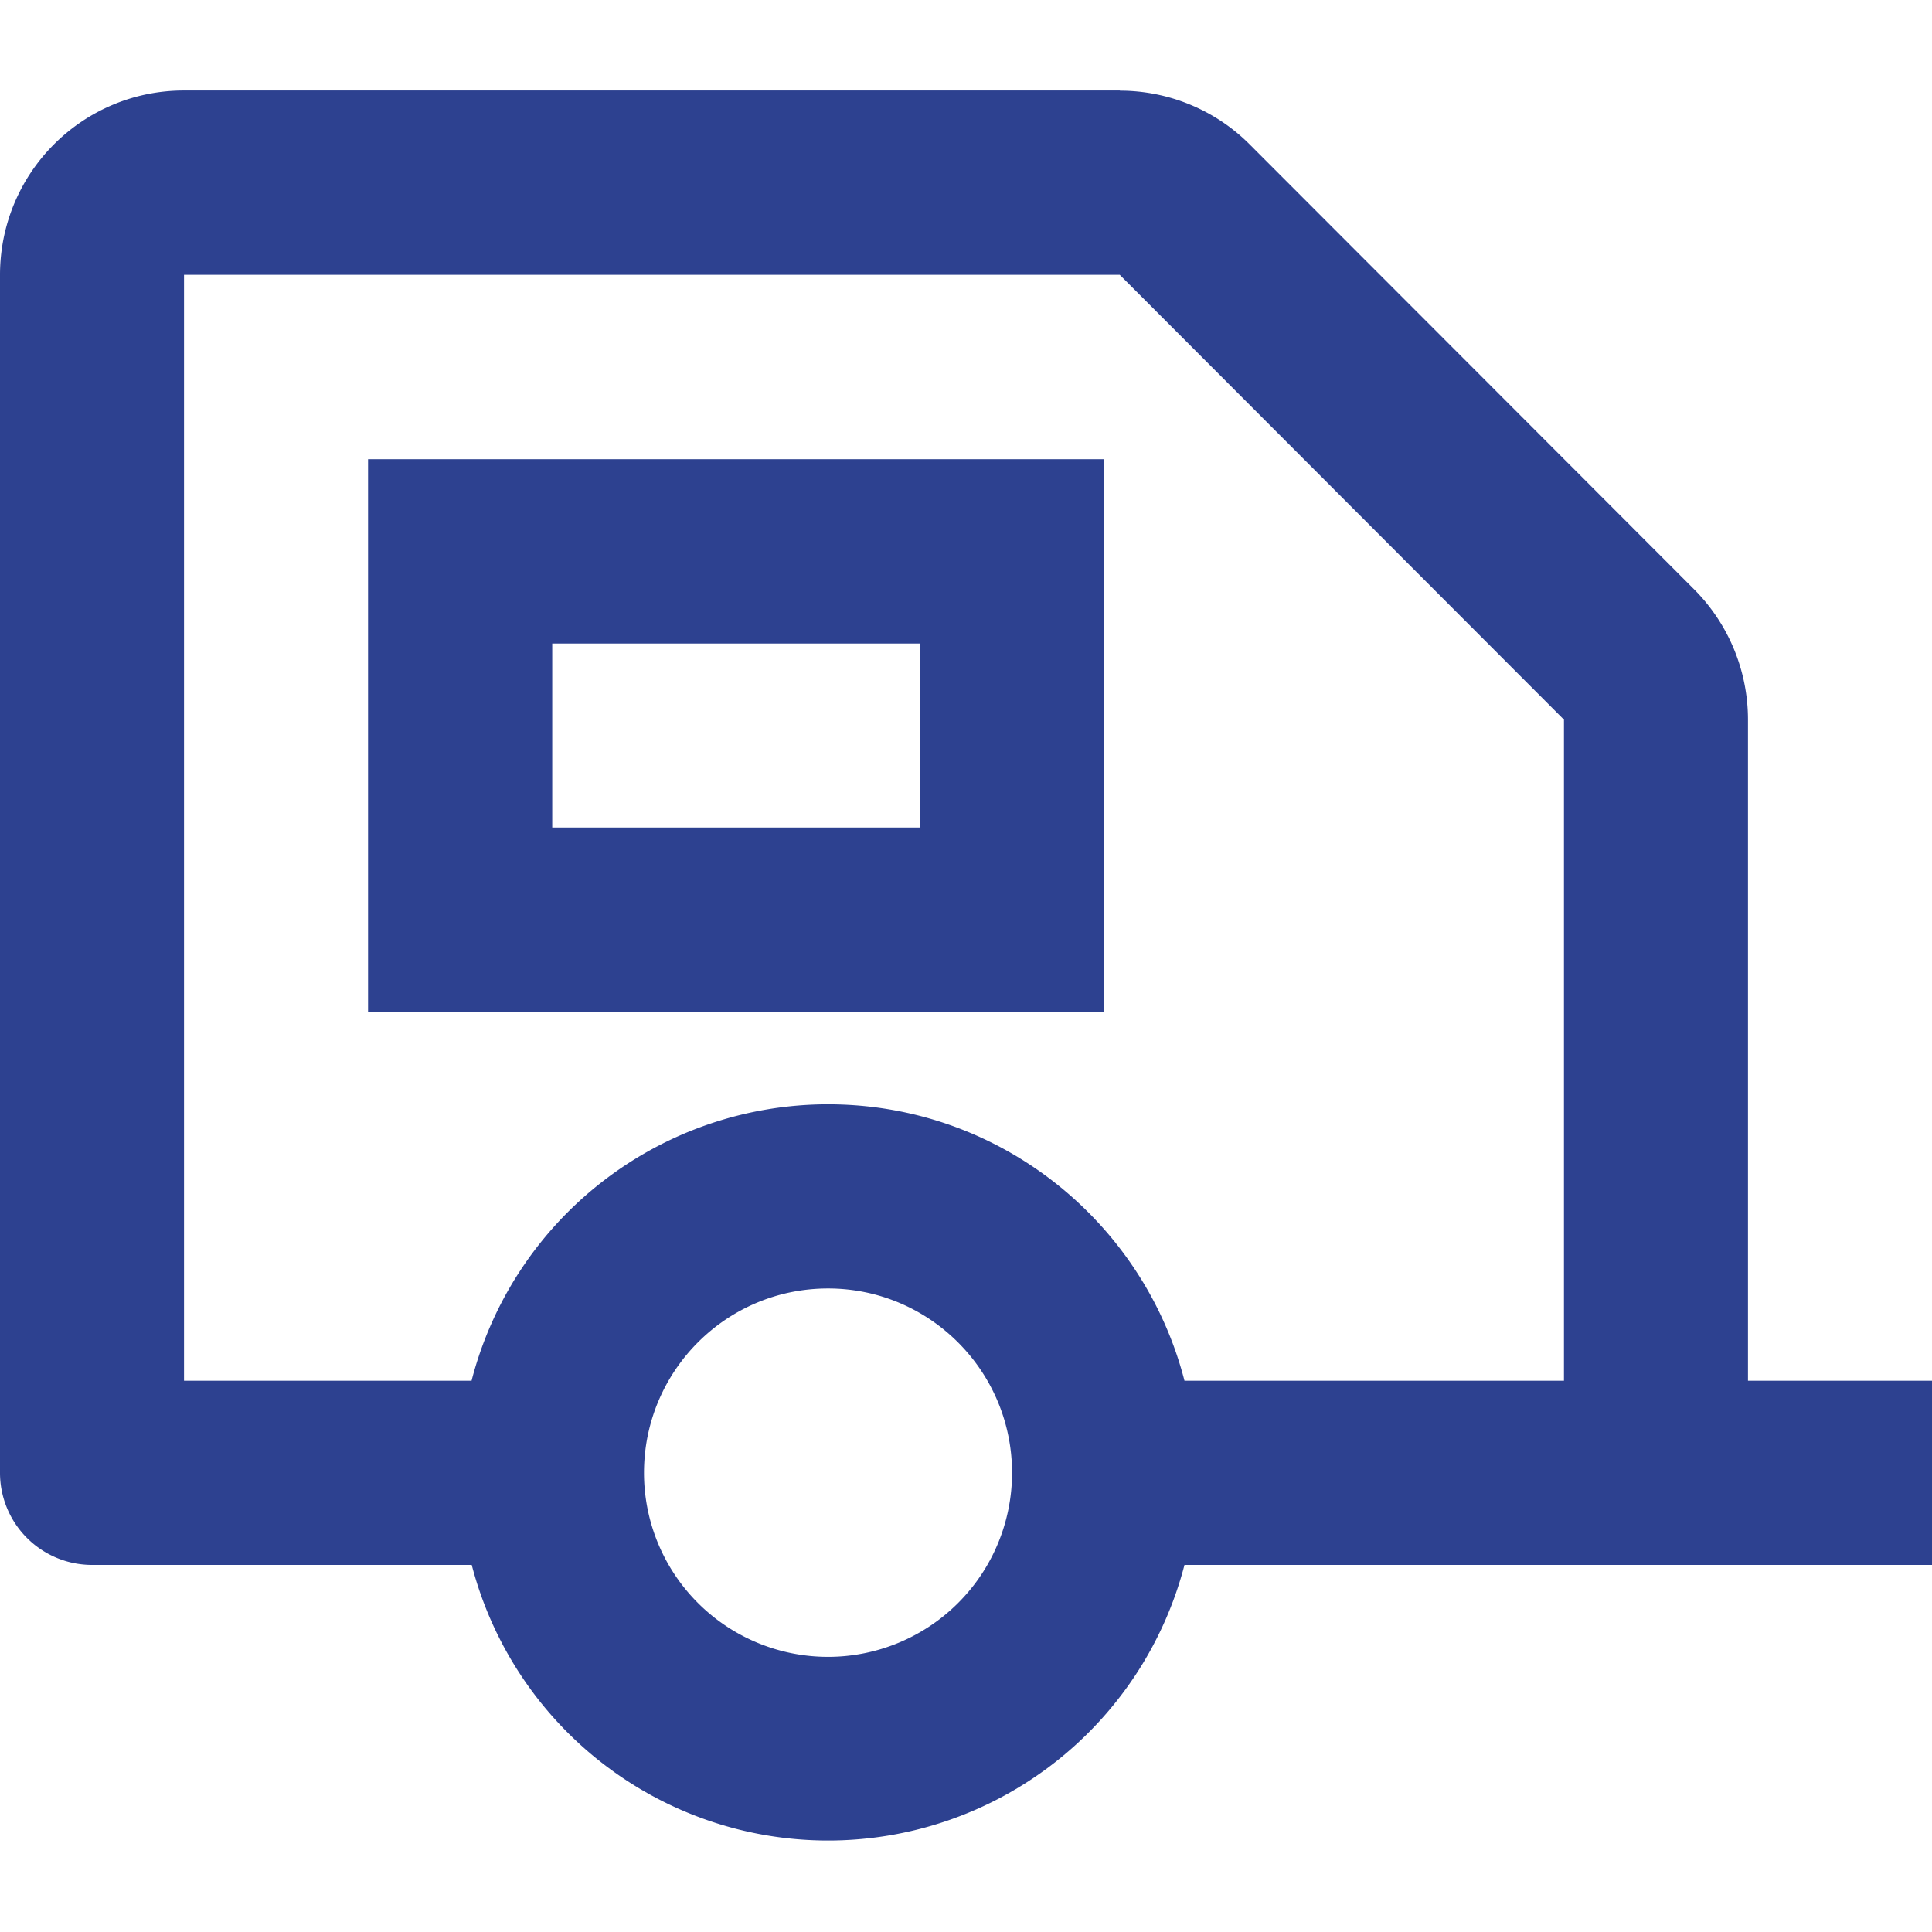 <svg width="12" height="12" viewBox="0 0 12 12" xmlns="http://www.w3.org/2000/svg">
    <path d="M6.955.563c.303 0 .594.12.808.335l2.76 2.763c.214.215.334.506.334.81v4.105H12V9.72H7.357a2.287 2.287 0 0 1-4.427 0H.57A.572.572 0 0 1 0 9.148v-7.44C0 1.074.511.562 1.143.562h5.812zm-1.812 7.44C4.51 8.003 4 8.516 4 9.148a1.143 1.143 0 1 0 2.286 0c0-.632-.512-1.145-1.143-1.145zm1.812-6.296H1.143v6.869h1.786a2.287 2.287 0 0 1 2.214-1.717c1.065 0 1.96.73 2.214 1.717h2.357V4.47L6.955 1.707zm-.098 1.145v3.434H2.286V2.852h4.571zM5.714 3.997H3.43V5.14h2.285V3.997z" fill="#2D4190" fill-rule="nonzero"/>
</svg>
